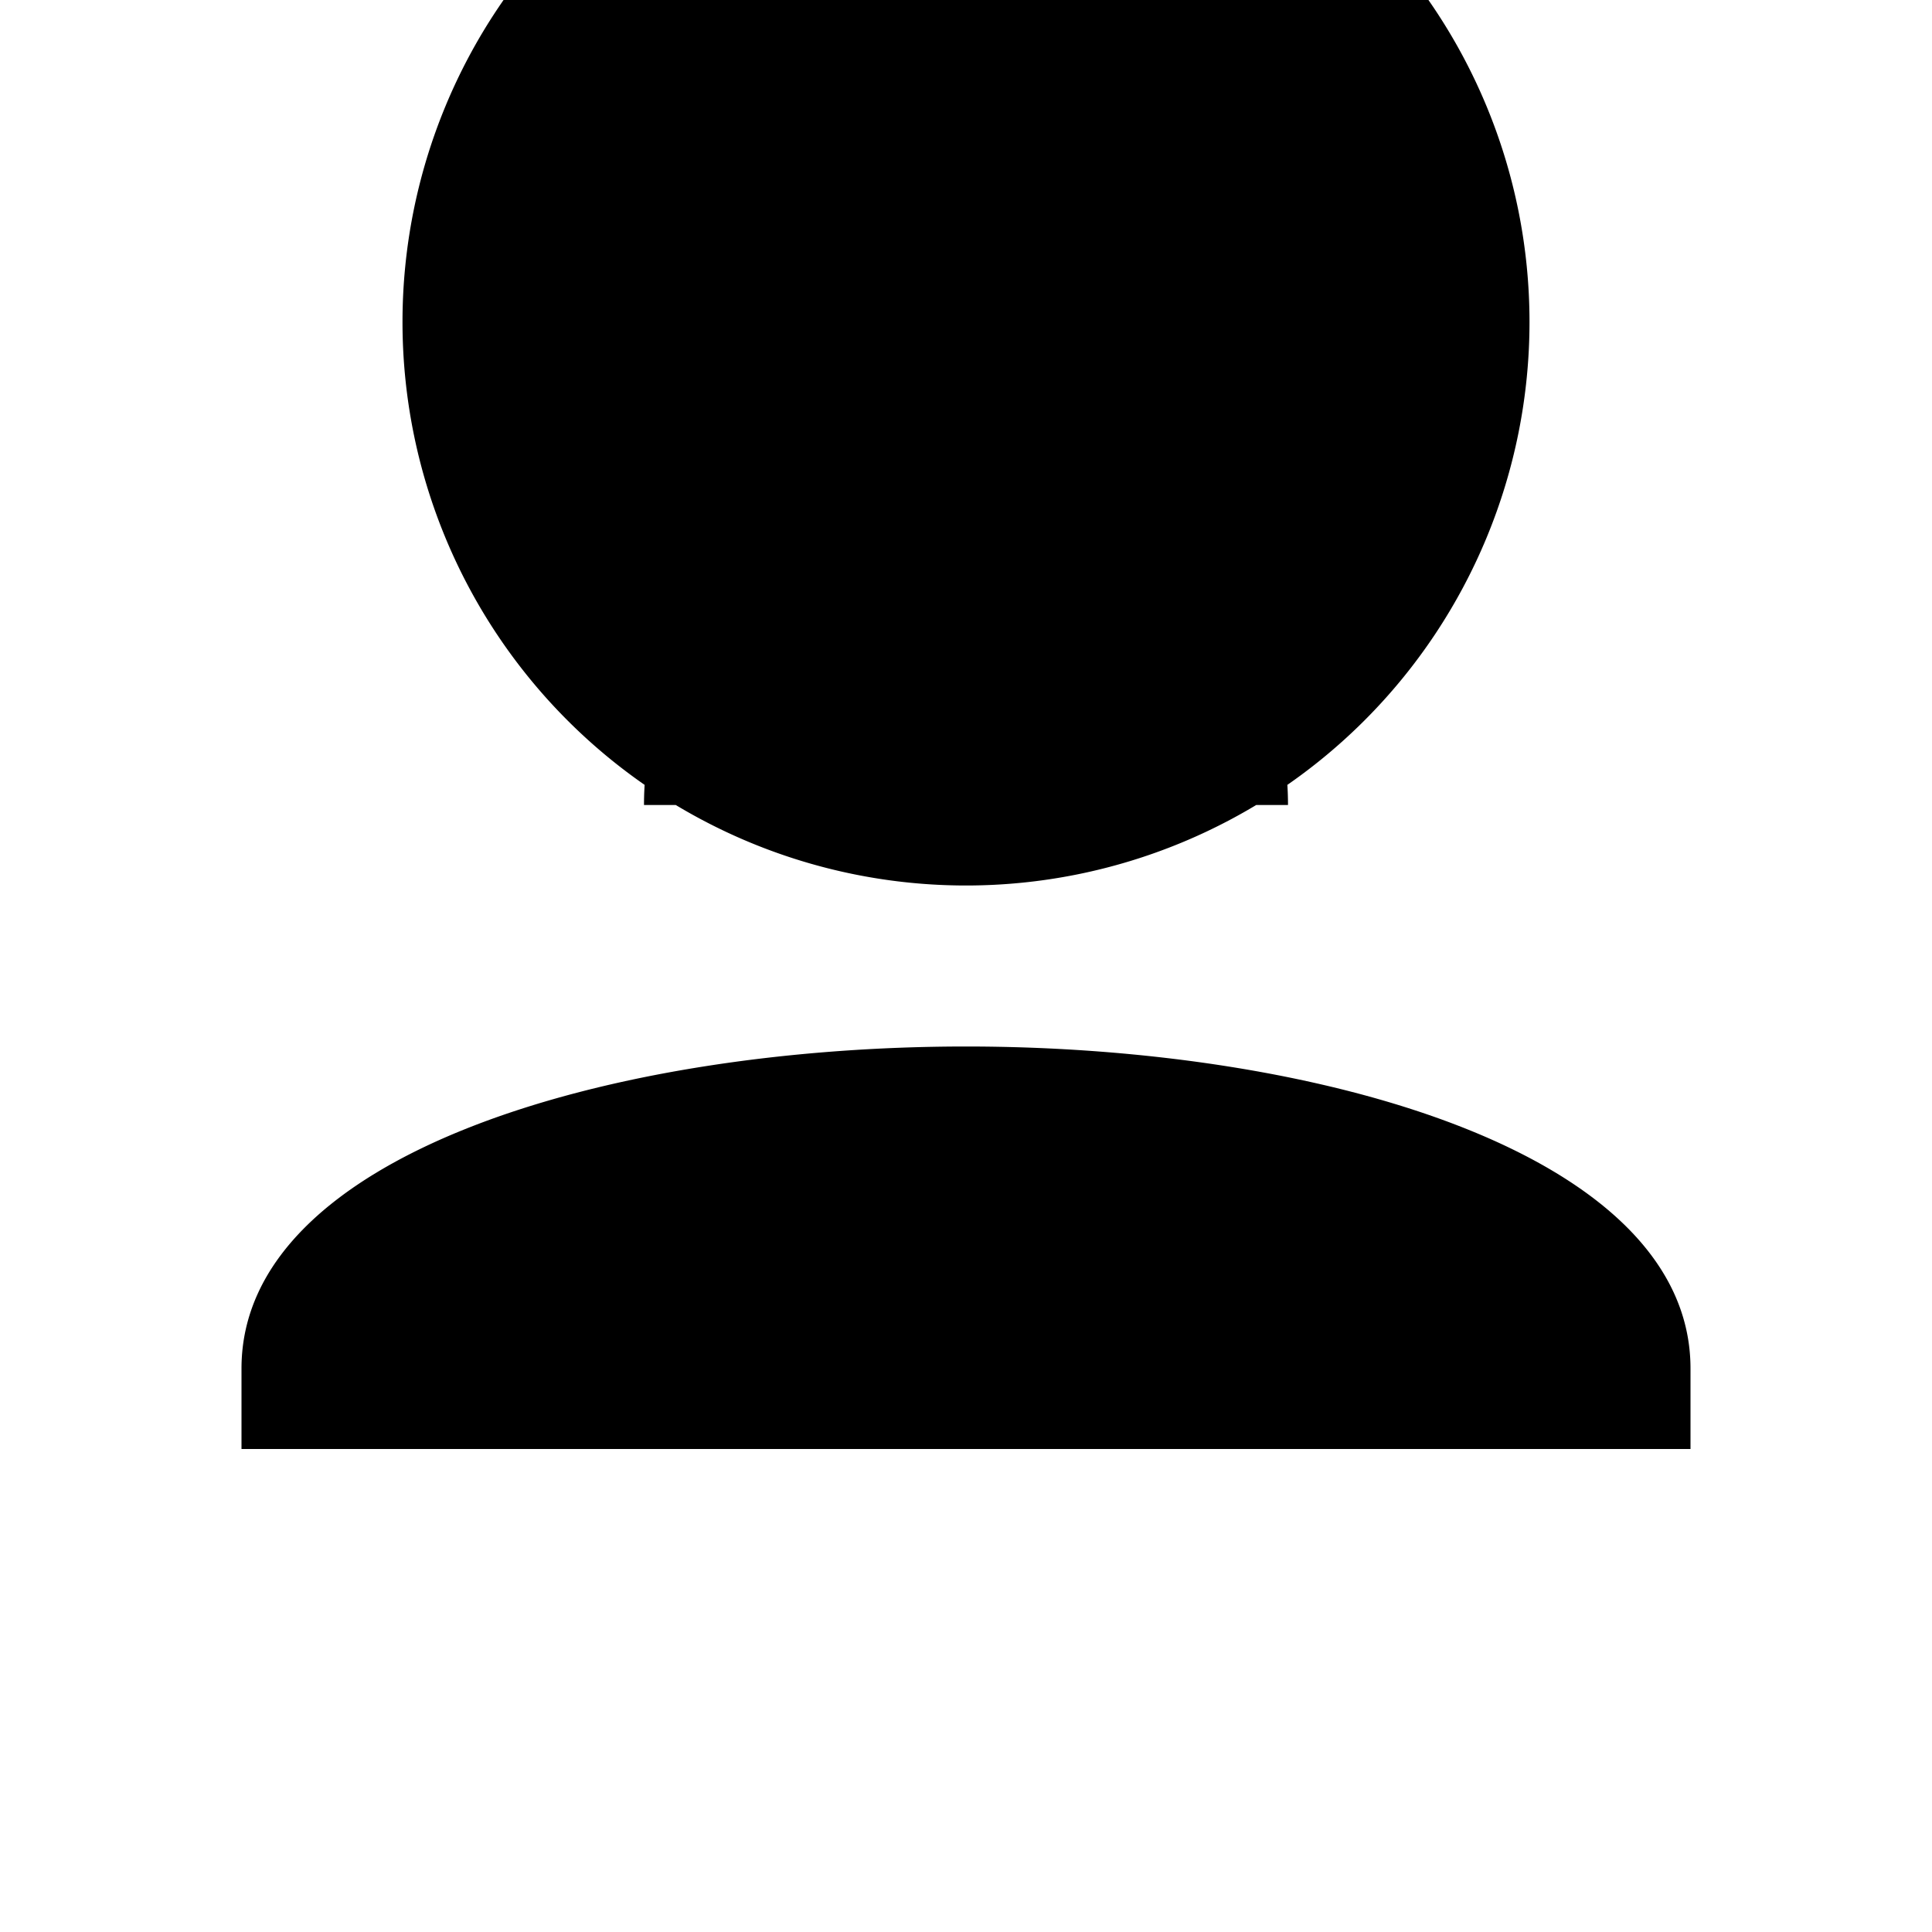 <svg xmlns="http://www.w3.org/2000/svg" class="icon icon-scuba-mask.svg icon-leaf-cluster" viewBox="0 0 24 24">
  <path d="M0 0h24v24H0z" fill="none"/>
  <path d="M12 13c4.418 0 9 1.334 9 4v1h-18v-1c0-2.666 4.582-4 9-4zm0-2a7 7 0 1 1 0-14a7 7 0 0 1 0 14zm-4-1a4 4 0 0 1 4-4a4 4 0 0 1 4 4h-8z"/>
</svg>